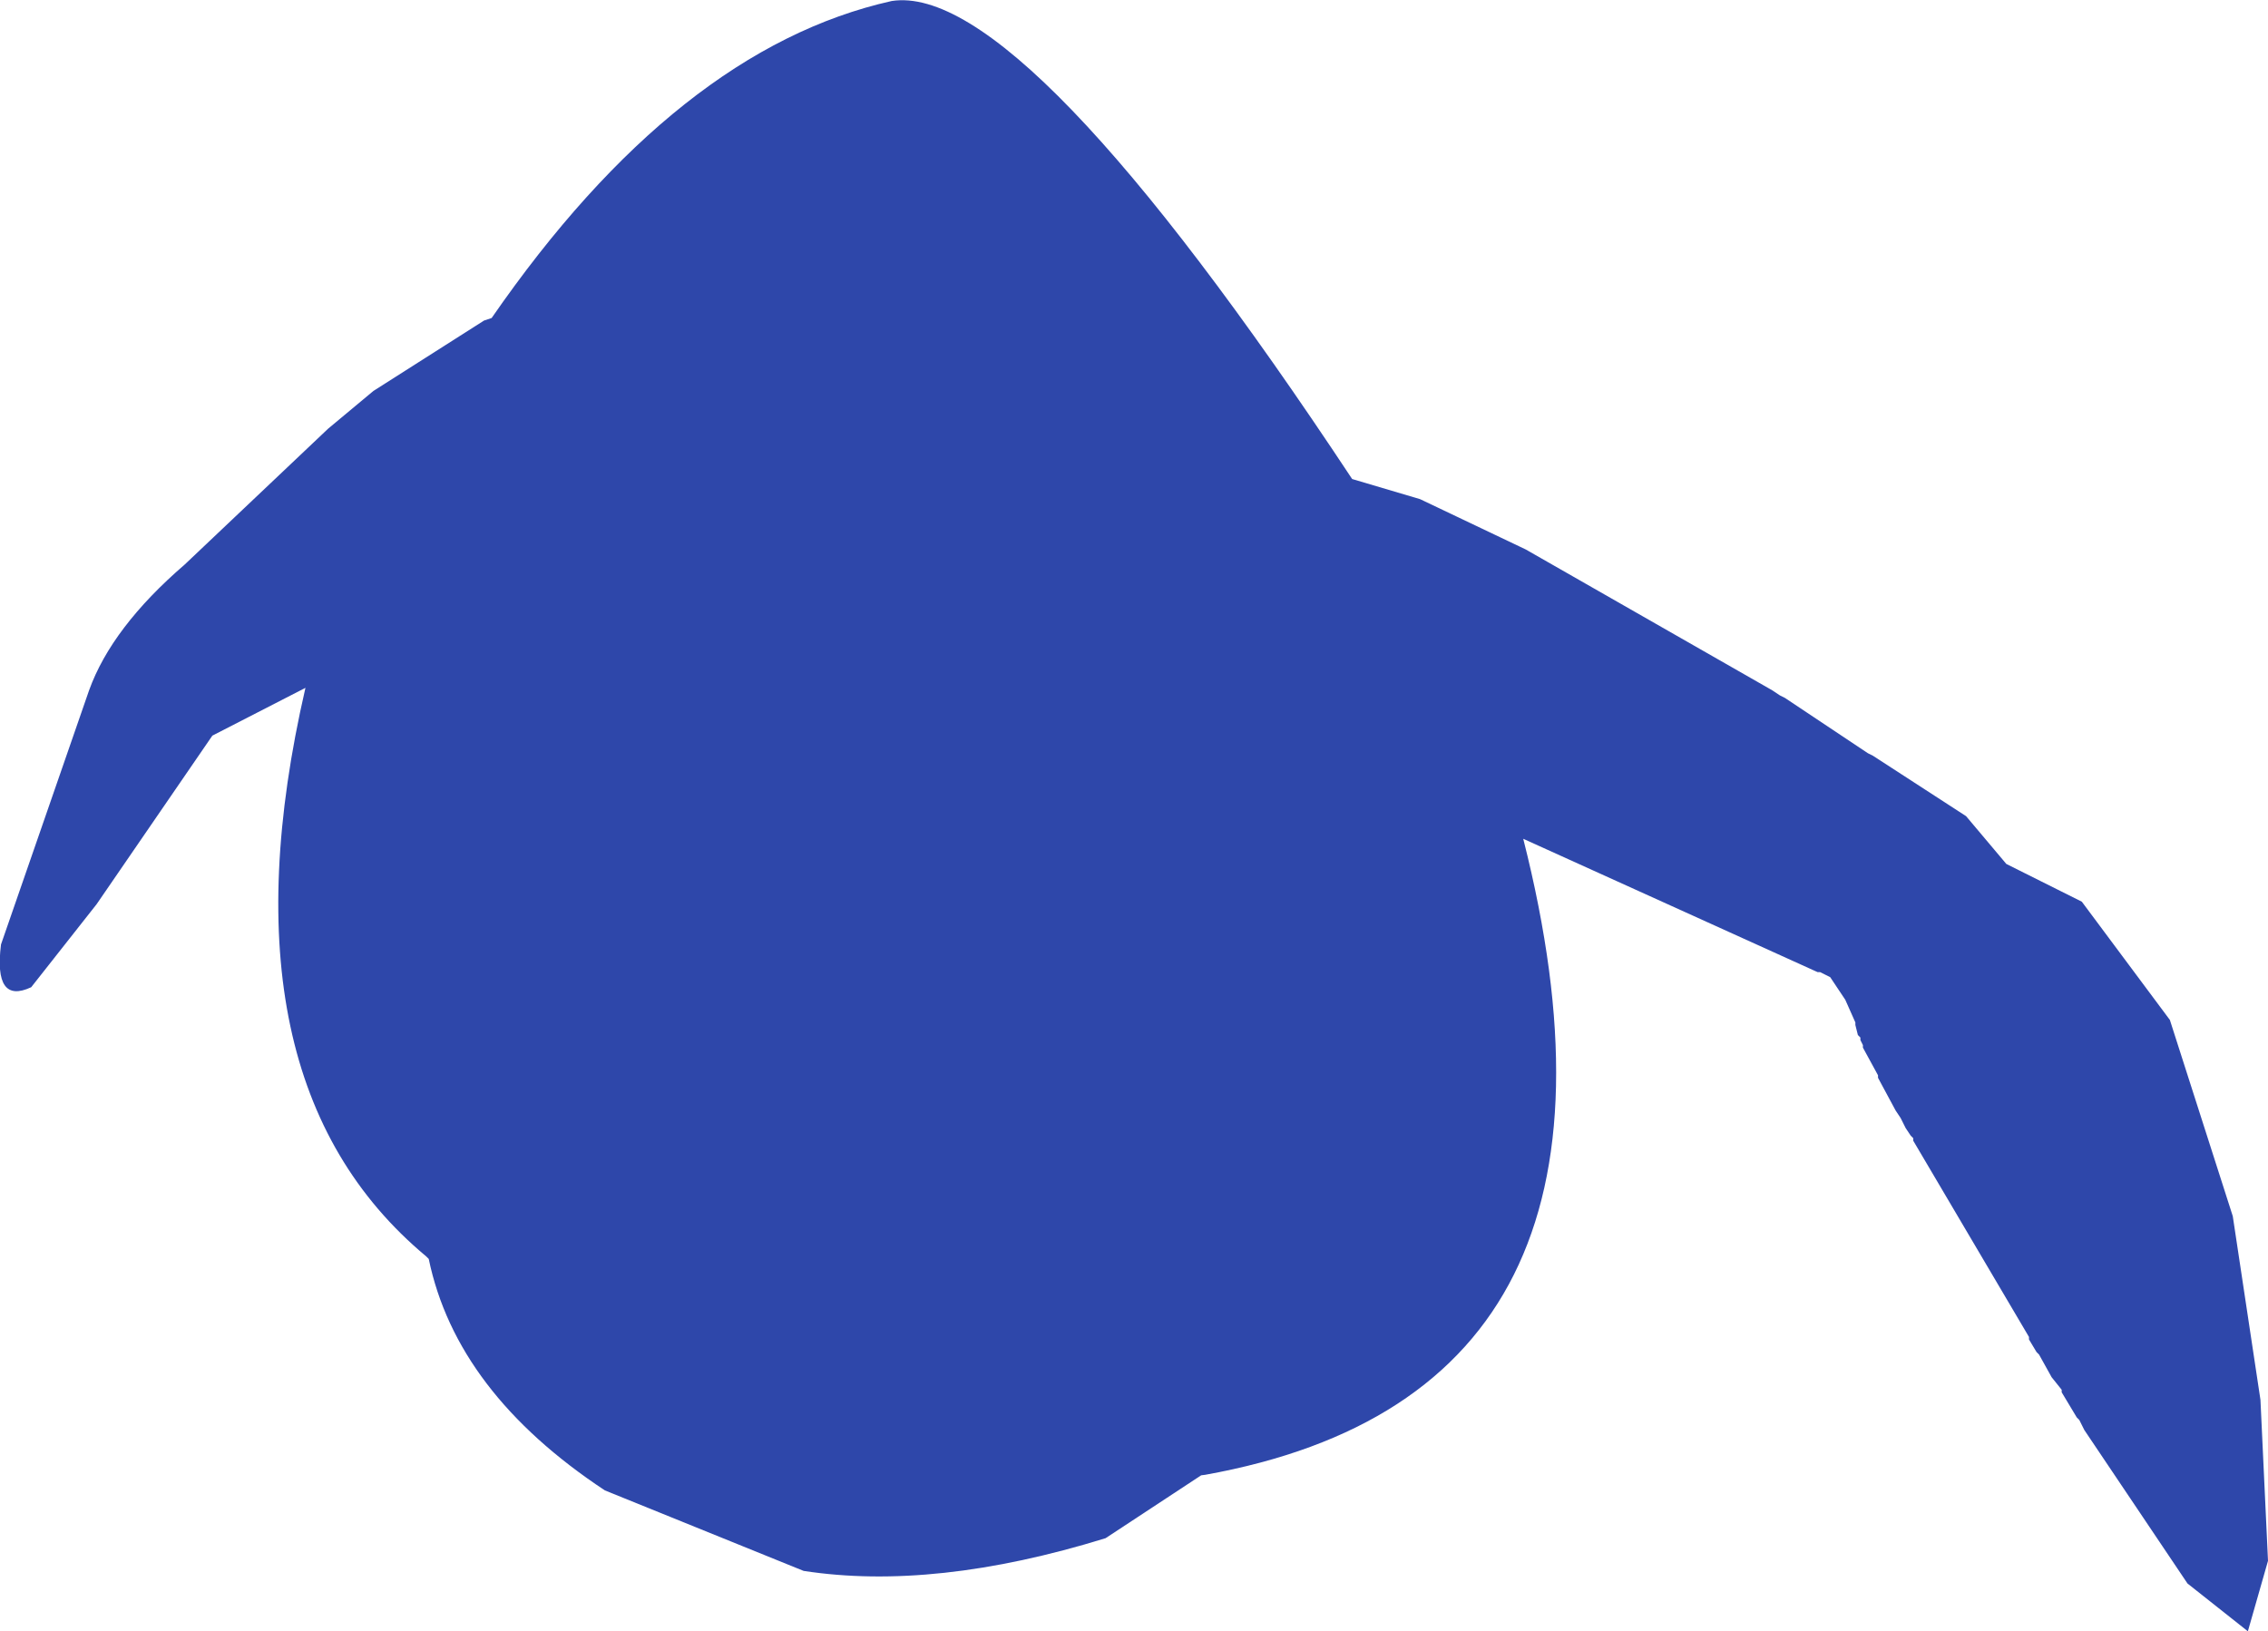 <?xml version="1.0" encoding="UTF-8" standalone="no"?>
<svg xmlns:ffdec="https://www.free-decompiler.com/flash" xmlns:xlink="http://www.w3.org/1999/xlink" ffdec:objectType="shape" height="162.1px" width="225.35px" xmlns="http://www.w3.org/2000/svg">
  <g transform="matrix(1.0, 0.0, 0.0, 1.0, 89.85, 74.35)">
    <path d="M61.75 -19.75 L86.25 -5.75 87.0 -5.25 87.5 -5.0 95.75 0.5 96.25 0.75 105.5 6.75 109.5 11.5 117.0 15.25 125.75 27.0 132.0 46.5 134.75 64.75 135.5 80.75 133.5 87.75 127.5 83.0 117.25 67.75 116.75 66.75 116.5 66.5 115.0 64.0 115.0 63.75 114.0 62.5 112.75 60.25 112.5 60.0 111.75 58.75 111.75 58.5 100.25 39.0 100.25 38.75 100.0 38.5 99.5 37.75 99.0 36.75 98.5 36.0 96.75 32.75 96.75 32.5 95.25 29.75 95.25 29.5 95.0 29.0 95.0 28.75 94.75 28.5 94.5 27.5 94.5 27.25 93.5 25.0 92.0 22.75 91.0 22.25 90.75 22.25 61.5 9.0 Q75.45 64.0 29.9 72.2 L29.5 72.25 20.0 78.5 Q3.0 83.75 -10.0 81.75 L-29.75 73.75 Q-44.5 64.0 -47.25 50.75 L-47.5 50.5 Q-68.5 33.0 -59.5 -6.0 L-68.75 -1.25 -80.25 15.5 -86.75 23.75 Q-90.5 25.5 -89.75 19.5 L-81.0 -5.75 Q-78.75 -12.0 -71.5 -18.25 L-57.25 -31.75 -52.75 -35.5 -41.75 -42.5 -41.0 -42.75 Q-22.5 -69.5 -1.25 -74.25 11.75 -76.25 44.5 -26.75 L51.25 -24.75 61.75 -19.75" fill="#2e47aa" fill-rule="evenodd" stroke="none"/>
  </g>
</svg>
